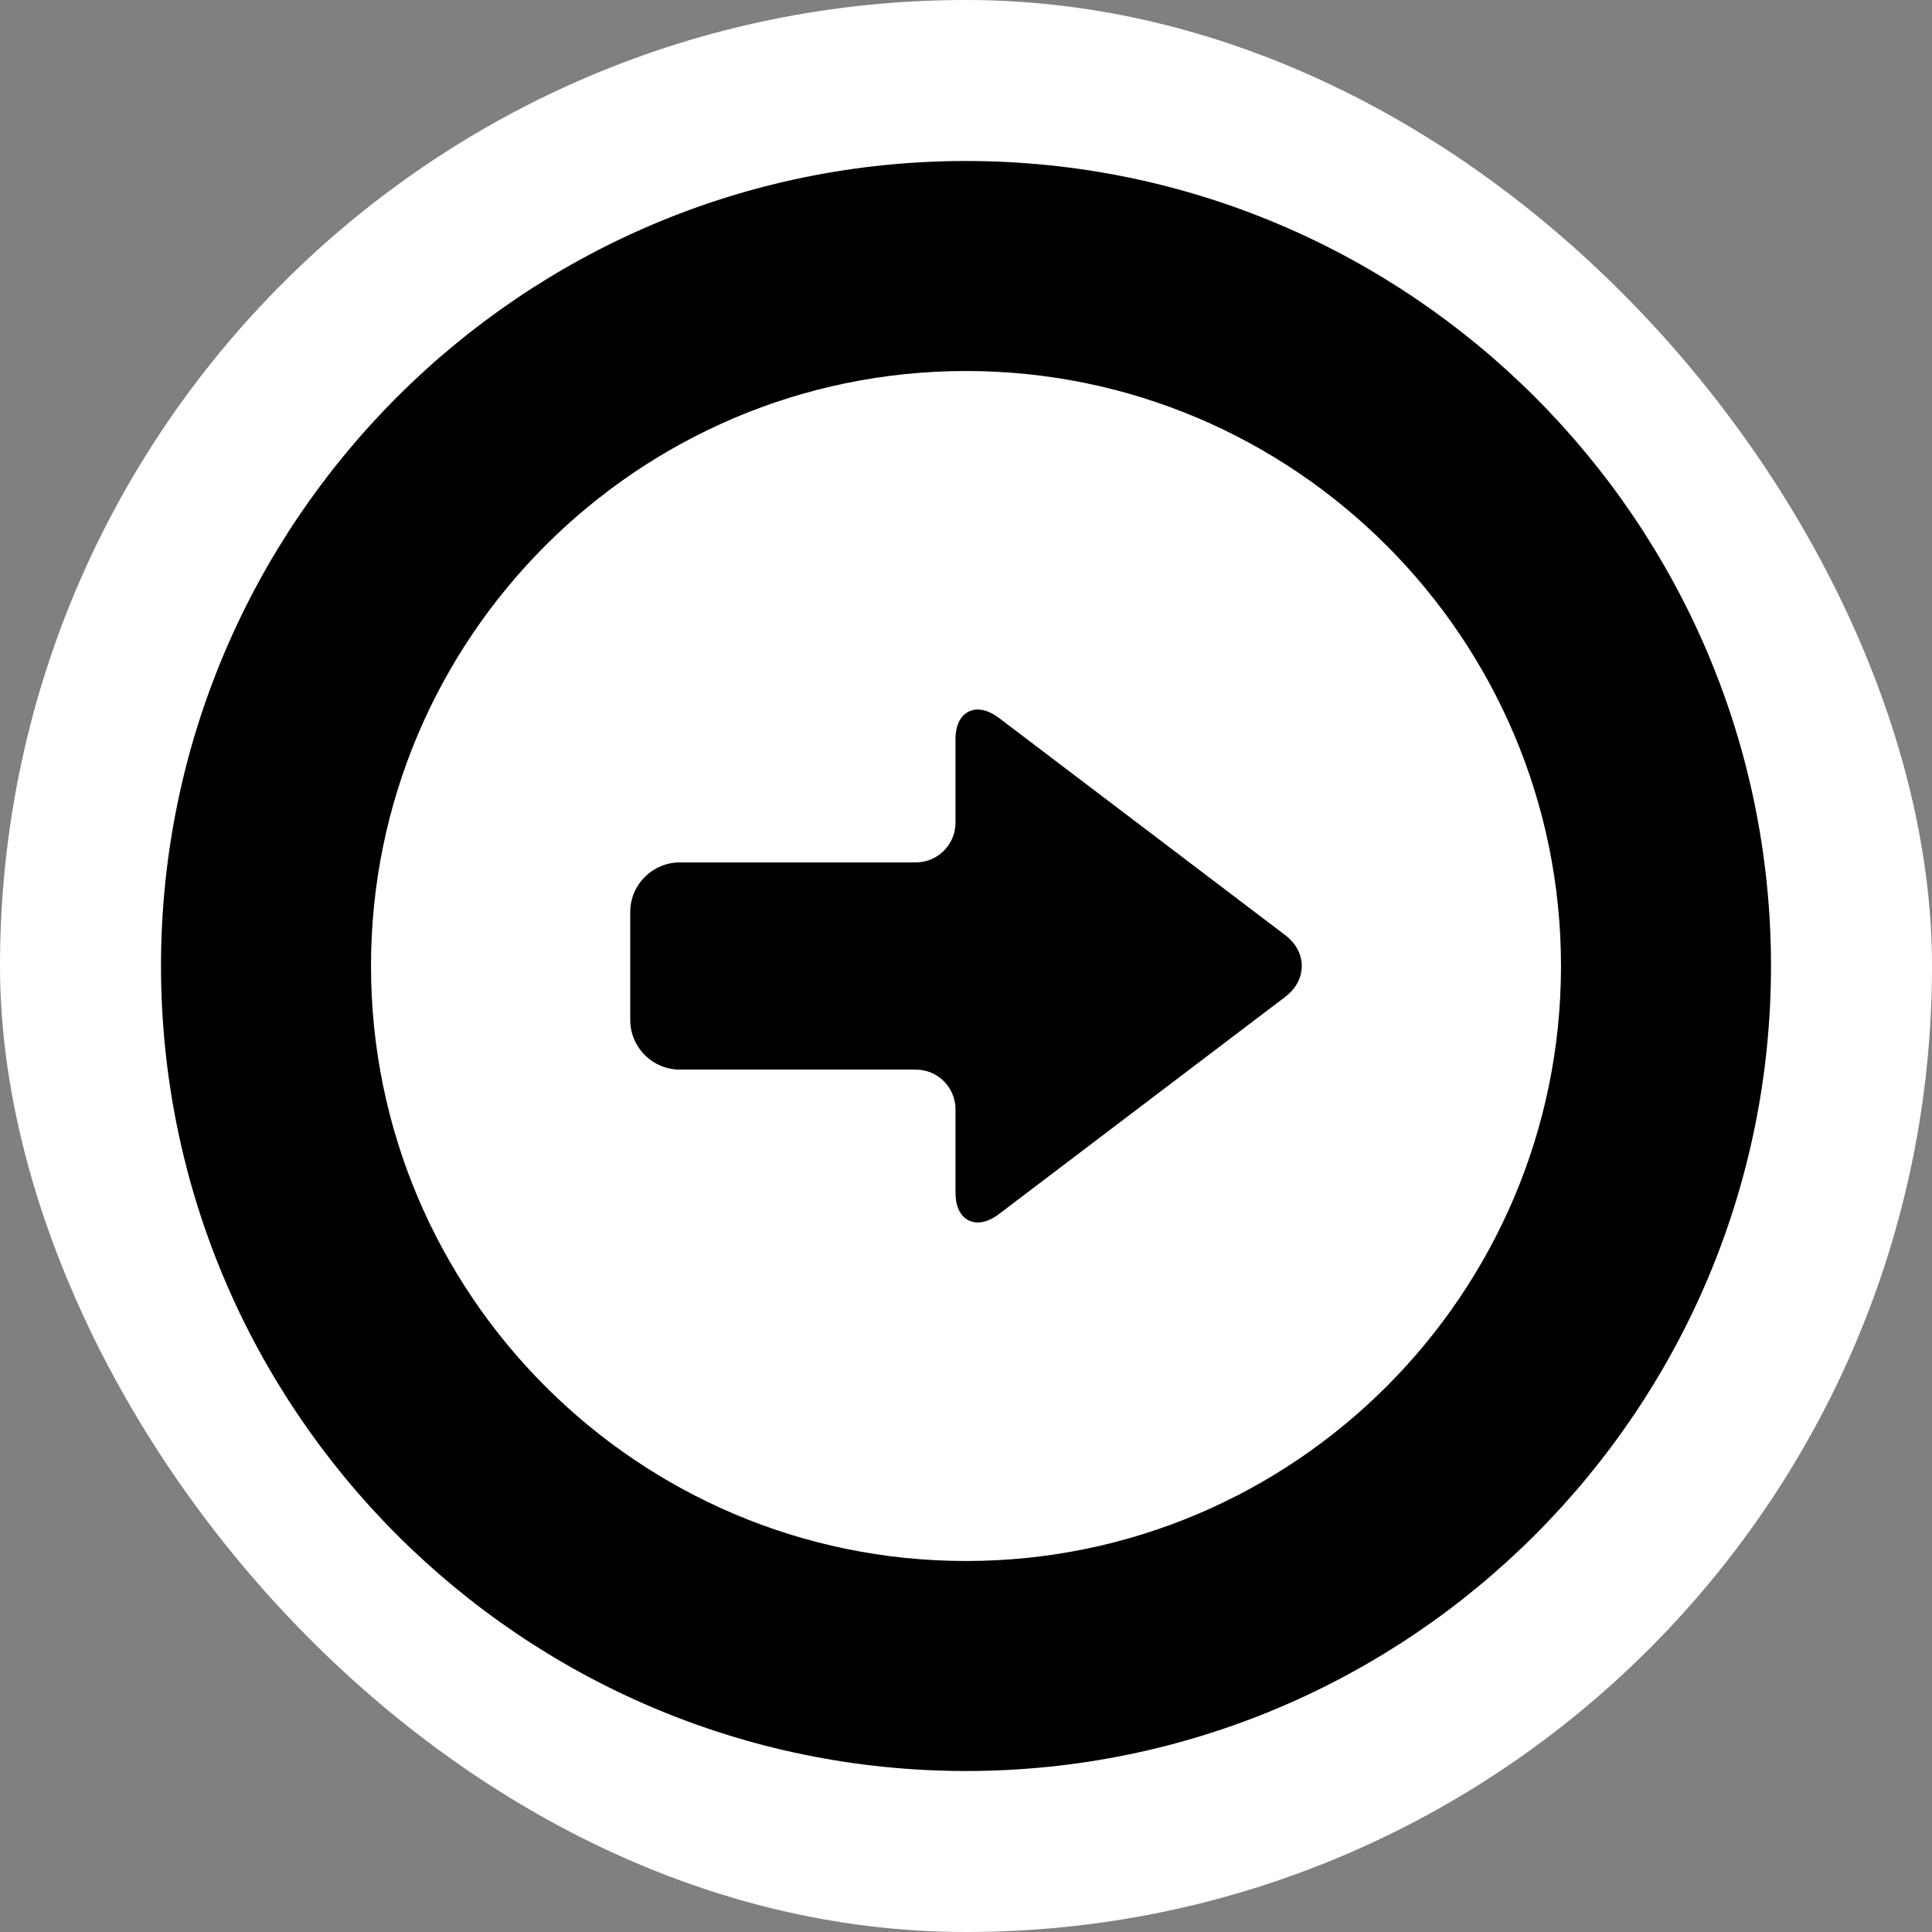 <svg height="200px" width="200px" version="1.1" id="_x32_" xmlns="http://www.w3.org/2000/svg" xmlns:xlink="http://www.w3.org/1999/xlink" viewBox="-51.2 -51.2 614.40 614.40" xml:space="preserve" fill="#ffffff" stroke="#ffffff" stroke-width="0.005" transform="matrix(1, 0, 0, 1, 0, 0)"><rect x="-51.2" y="-51.2" width="614.40" height="614.40" fill="#808080" stroke="none"/><g id="SVGRepo_bgCarrier" stroke-width="0"><rect x="-51.2" y="-51.2" width="614.40" height="614.40" rx="307.2" fill="#ffffff" strokewidth="0"></rect></g><g id="SVGRepo_tracerCarrier" stroke-linecap="round" stroke-linejoin="round" stroke="#ffffff" stroke-width="8.192"></g><g id="SVGRepo_iconCarrier"> <style type="text/css"> .st0{fill:#000000;} </style> <g> <path class="st0" d="M165.013,288.946h75.034c6.953,0,12.609,5.656,12.609,12.608v26.424c0,7.065,3.659,9.585,7.082,9.585 c2.106,0,4.451-0.936,6.78-2.702l90.964-69.014c3.416-2.589,5.297-6.087,5.297-9.844c0-3.762-1.881-7.259-5.297-9.849 l-90.964-69.014c-2.329-1.766-4.674-2.702-6.78-2.702c-3.424,0-7.082,2.519-7.082,9.584v26.425c0,6.952-5.656,12.608-12.609,12.608 h-75.034c-8.707,0-15.79,7.085-15.79,15.788v34.313C149.223,281.862,156.305,288.946,165.013,288.946z"></path> <path class="st0" d="M256,0C114.842,0,0.002,114.84,0.002,256S114.842,512,256,512c141.158,0,255.998-114.84,255.998-256 S397.158,0,256,0z M256,66.785c104.334,0,189.216,84.879,189.216,189.215S360.334,445.215,256,445.215S66.783,360.336,66.783,256 S151.667,66.785,256,66.785z"></path> </g> </g></svg>